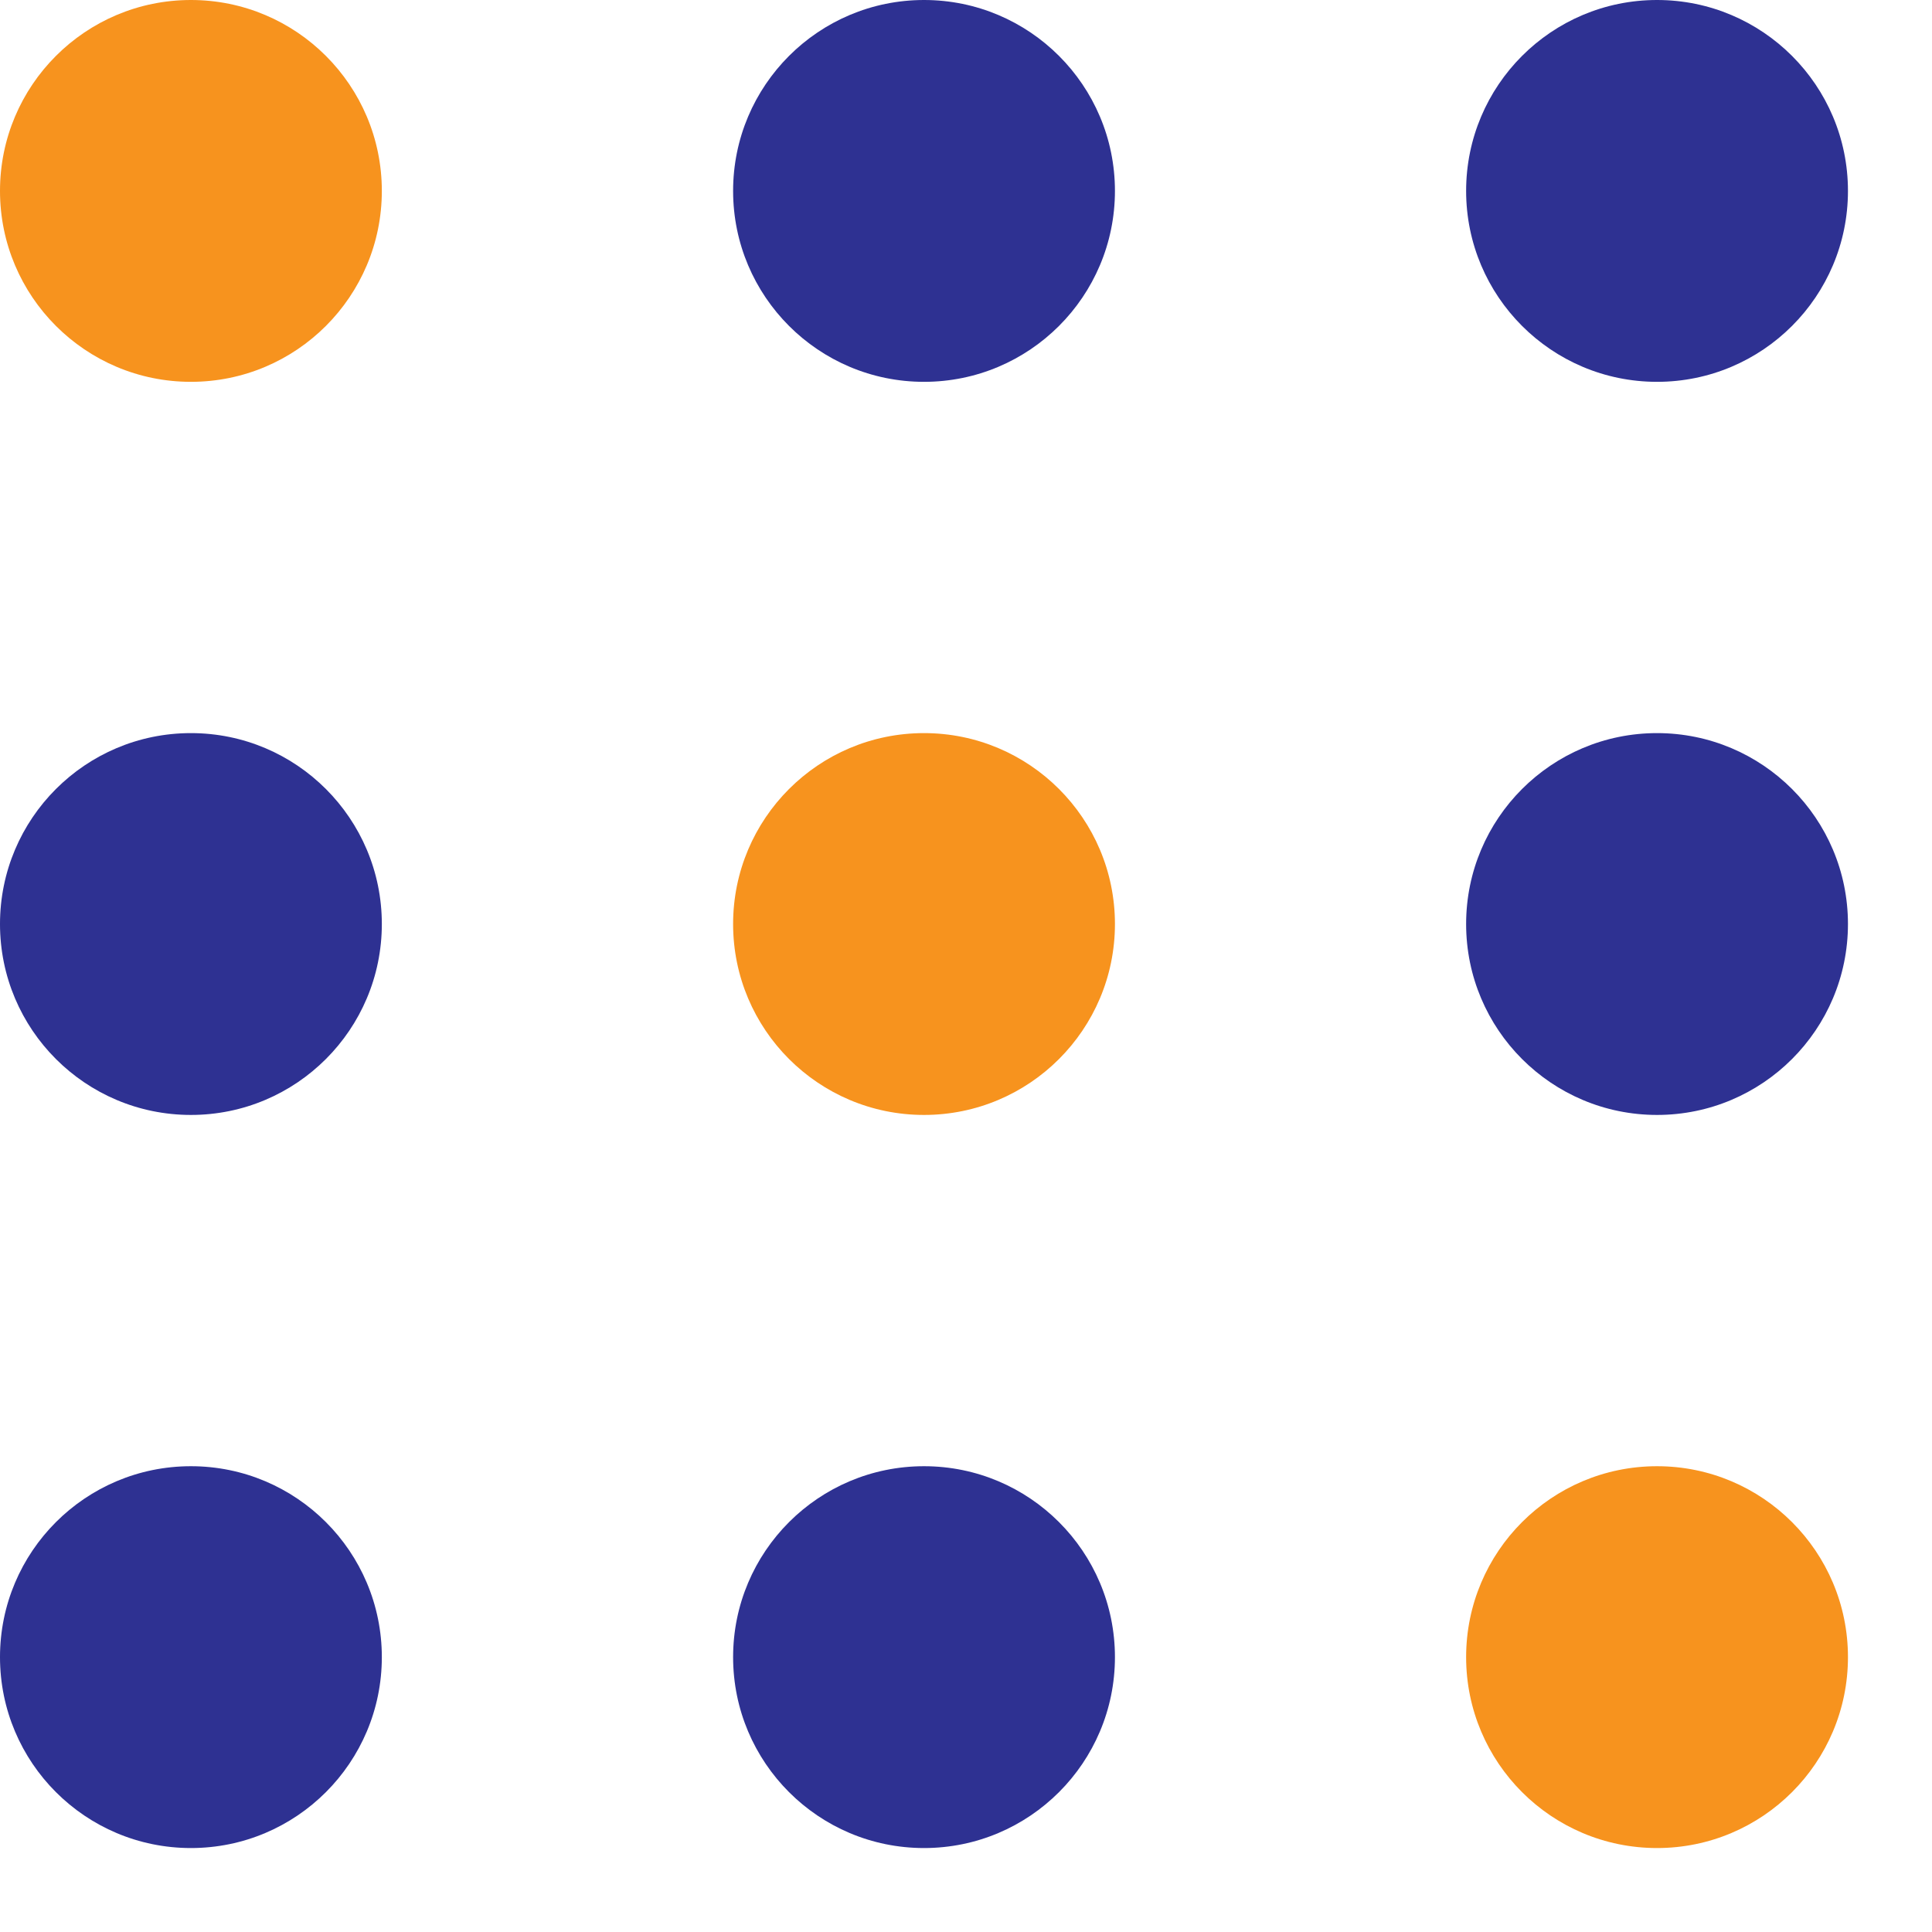 <svg width="22" height="22" viewBox="0 0 22 22" fill="none" xmlns="http://www.w3.org/2000/svg">
<circle cx="2.174" cy="2.174" r="2.174" fill="#F7931E"/>
<circle cx="2.174" cy="10.522" r="2.174" fill="#2E3192"/>
<circle cx="2.174" cy="18.87" r="2.174" fill="#2E3192"/>
<circle cx="10.522" cy="2.174" r="2.174" fill="#2E3192"/>
<circle cx="10.522" cy="10.522" r="2.174" fill="#F7931E"/>
<circle cx="10.522" cy="18.87" r="2.174" fill="#2E3192"/>
<circle cx="18.869" cy="2.174" r="2.174" fill="#2E3192"/>
<circle cx="18.869" cy="10.522" r="2.174" fill="#2E3192"/>
<circle cx="18.869" cy="18.87" r="2.174" fill="#F7931E"/>
</svg>
